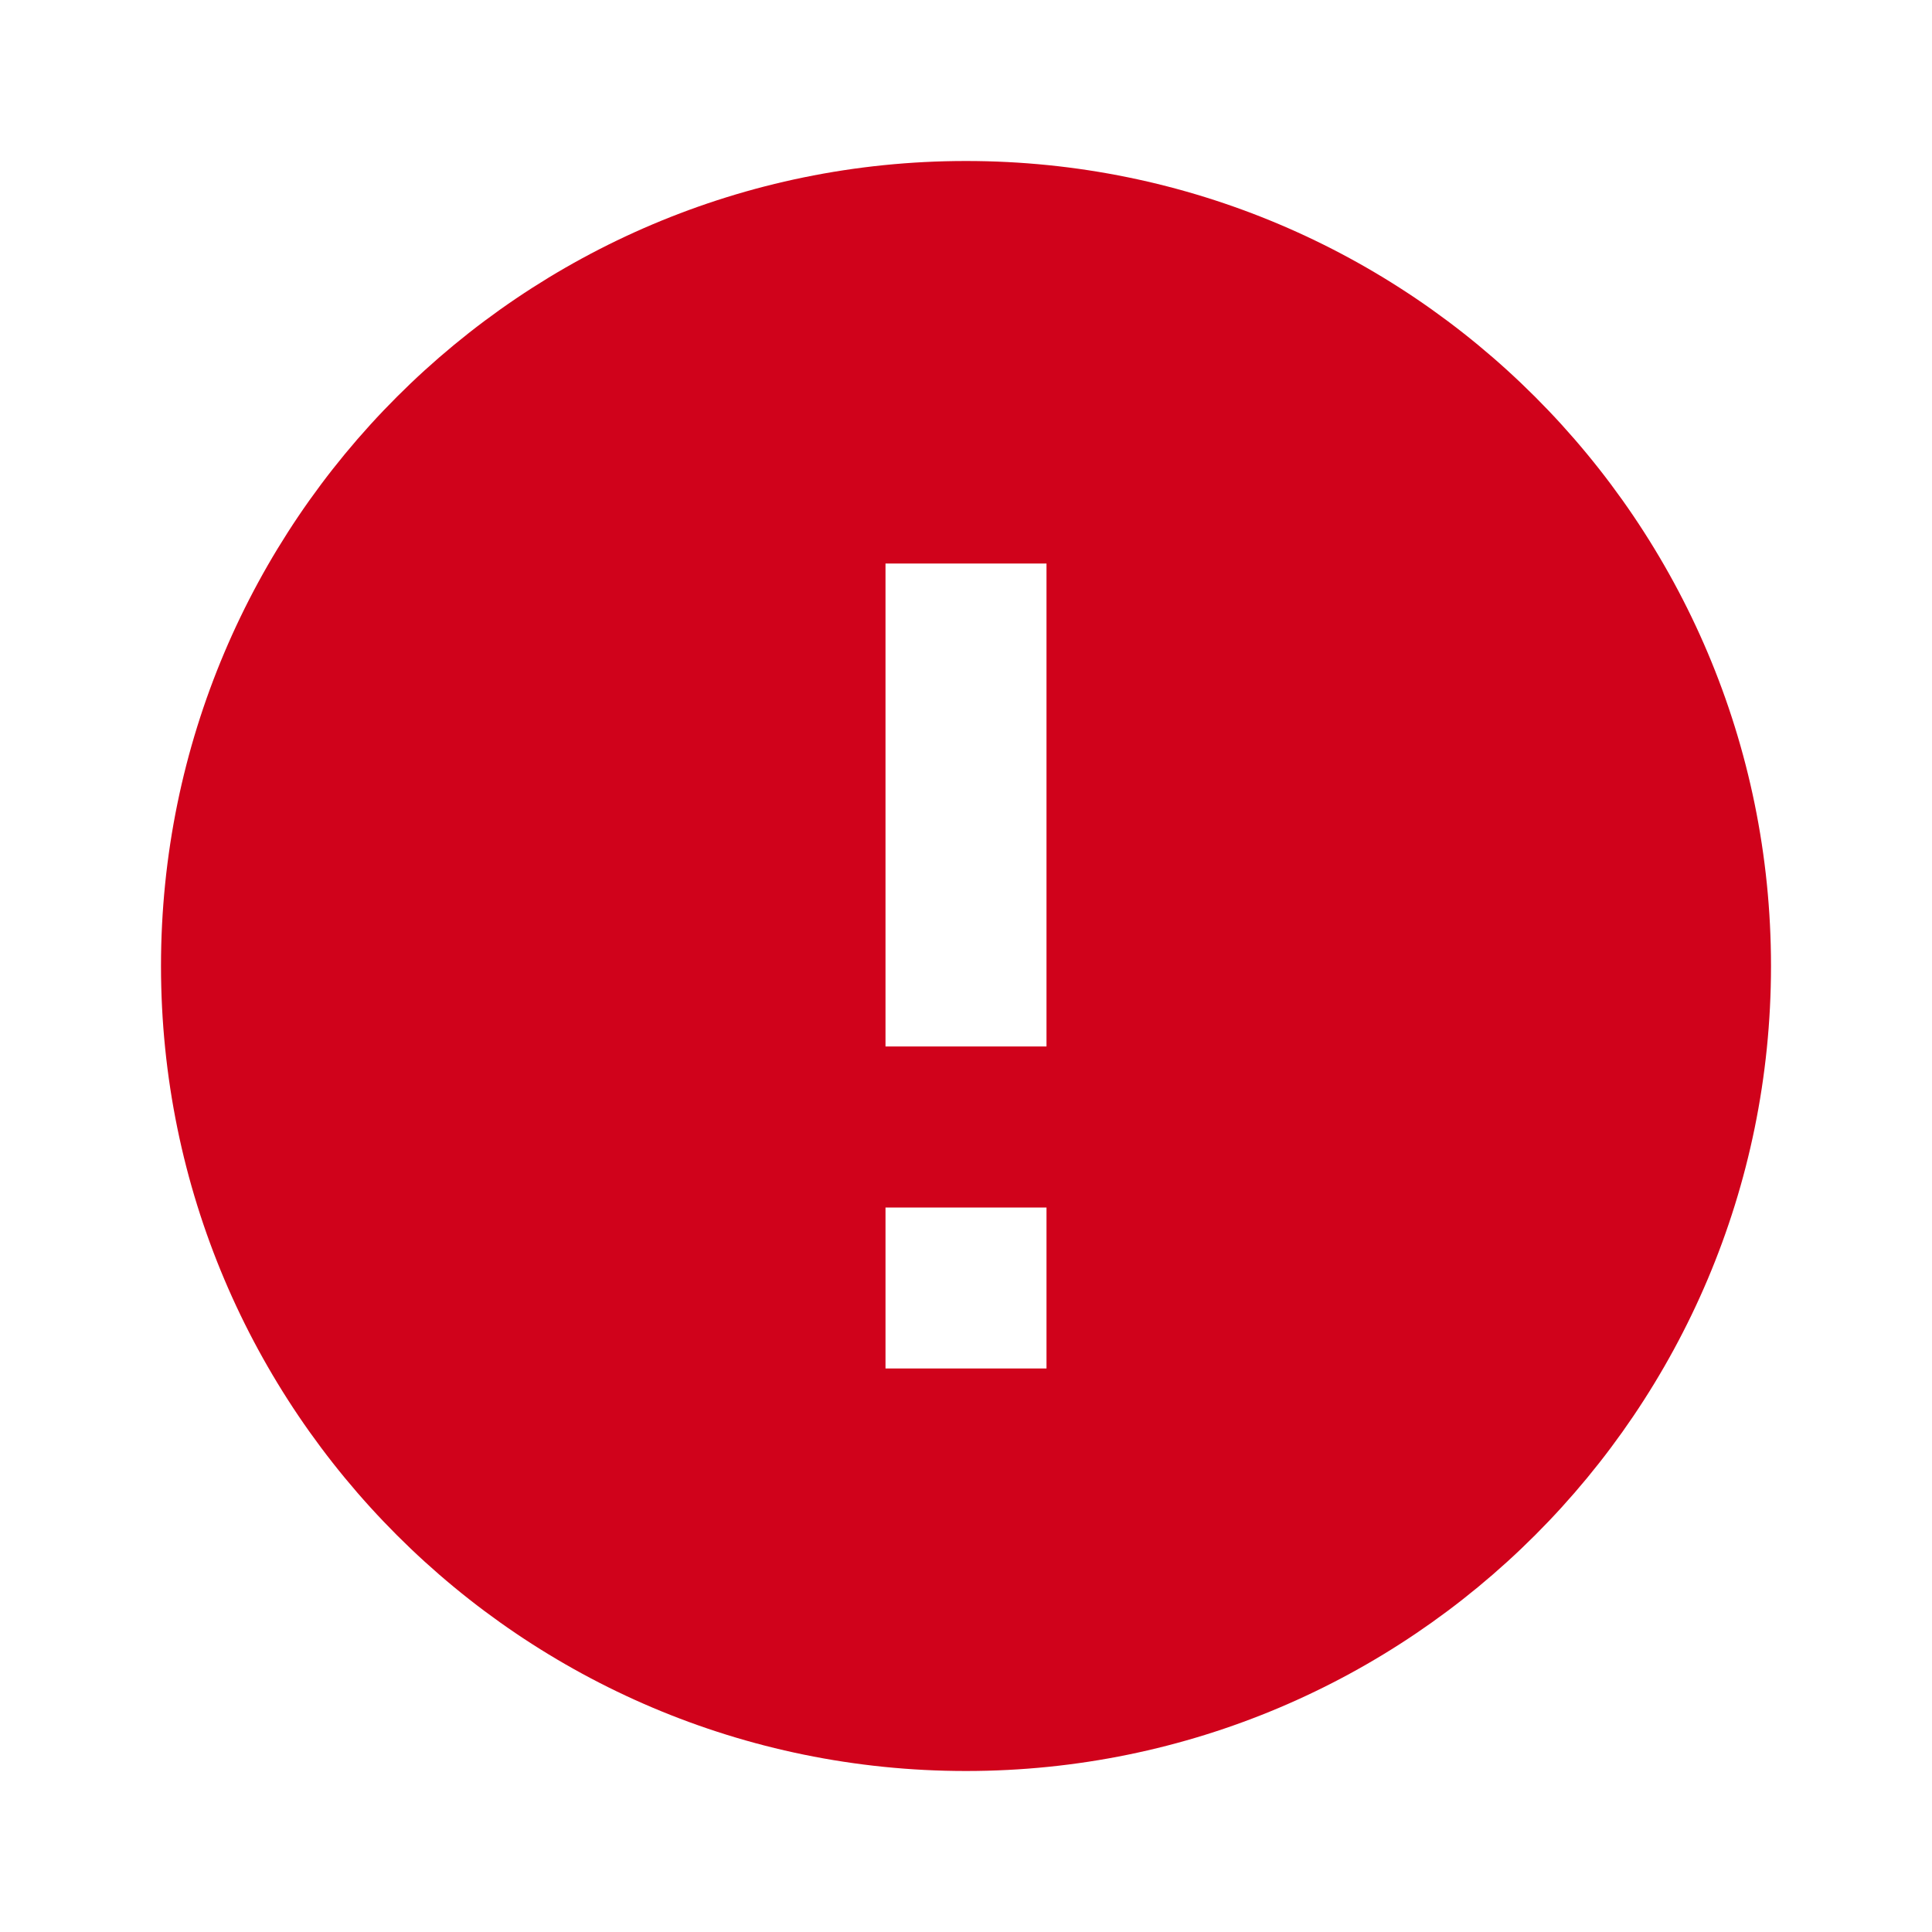 <svg xmlns="http://www.w3.org/2000/svg" height="24" viewBox="0 0 24 24" width="24">
<g id="icon">
<path d="M0 0h24v24H0z" fill="none"/>
<path d="M12 2C6.48 2 2 6.48 2 12s4.48 10 10 10 10-4.48 10-10S17.52 2 12 2zm1 15h-2v-2h2v2zm0-4h-2V7h2v6z" fill="#D0021B"/>
</g>
</svg>